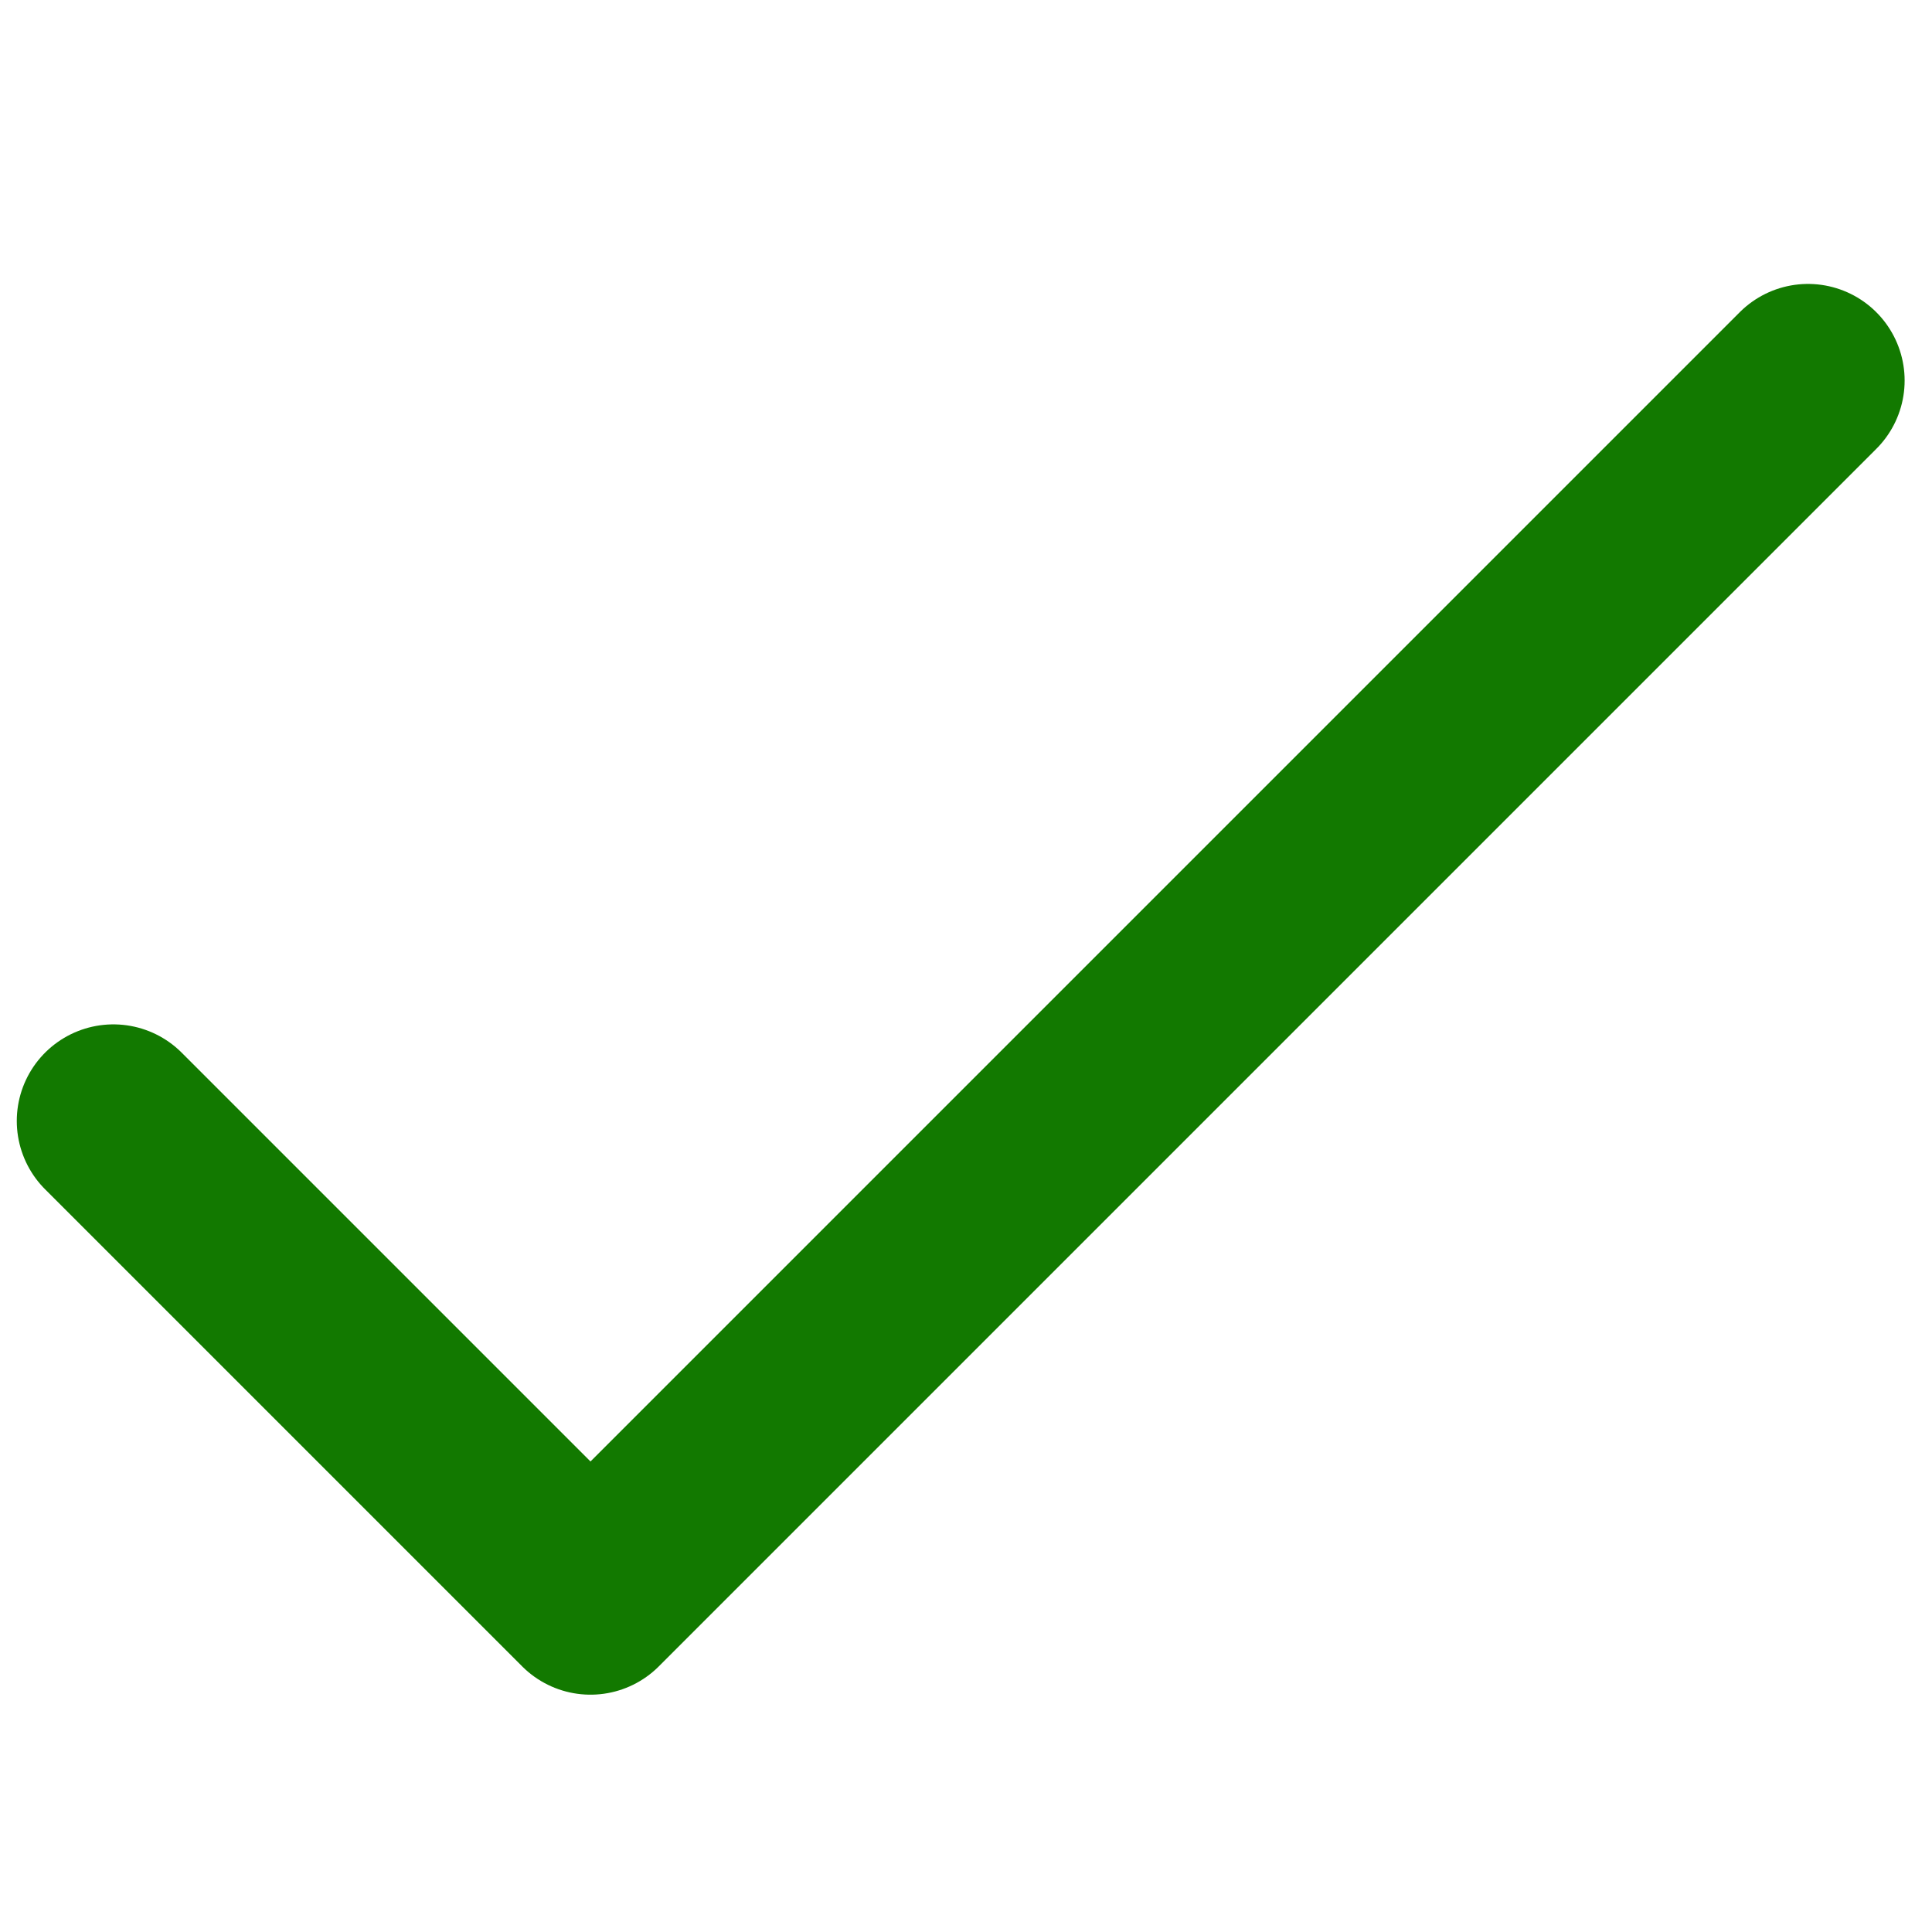 <?xml version="1.0" encoding="utf-8"?>
<svg viewBox="0 0 500 500" xmlns="http://www.w3.org/2000/svg">
  <polyline style="fill: none; stroke-linecap: round; stroke: rgb(18, 121, 0); stroke-linejoin: round; stroke-width: 50px;" points="29.343 290.107 152.817 413.581 467.916 98.481"/>
</svg>